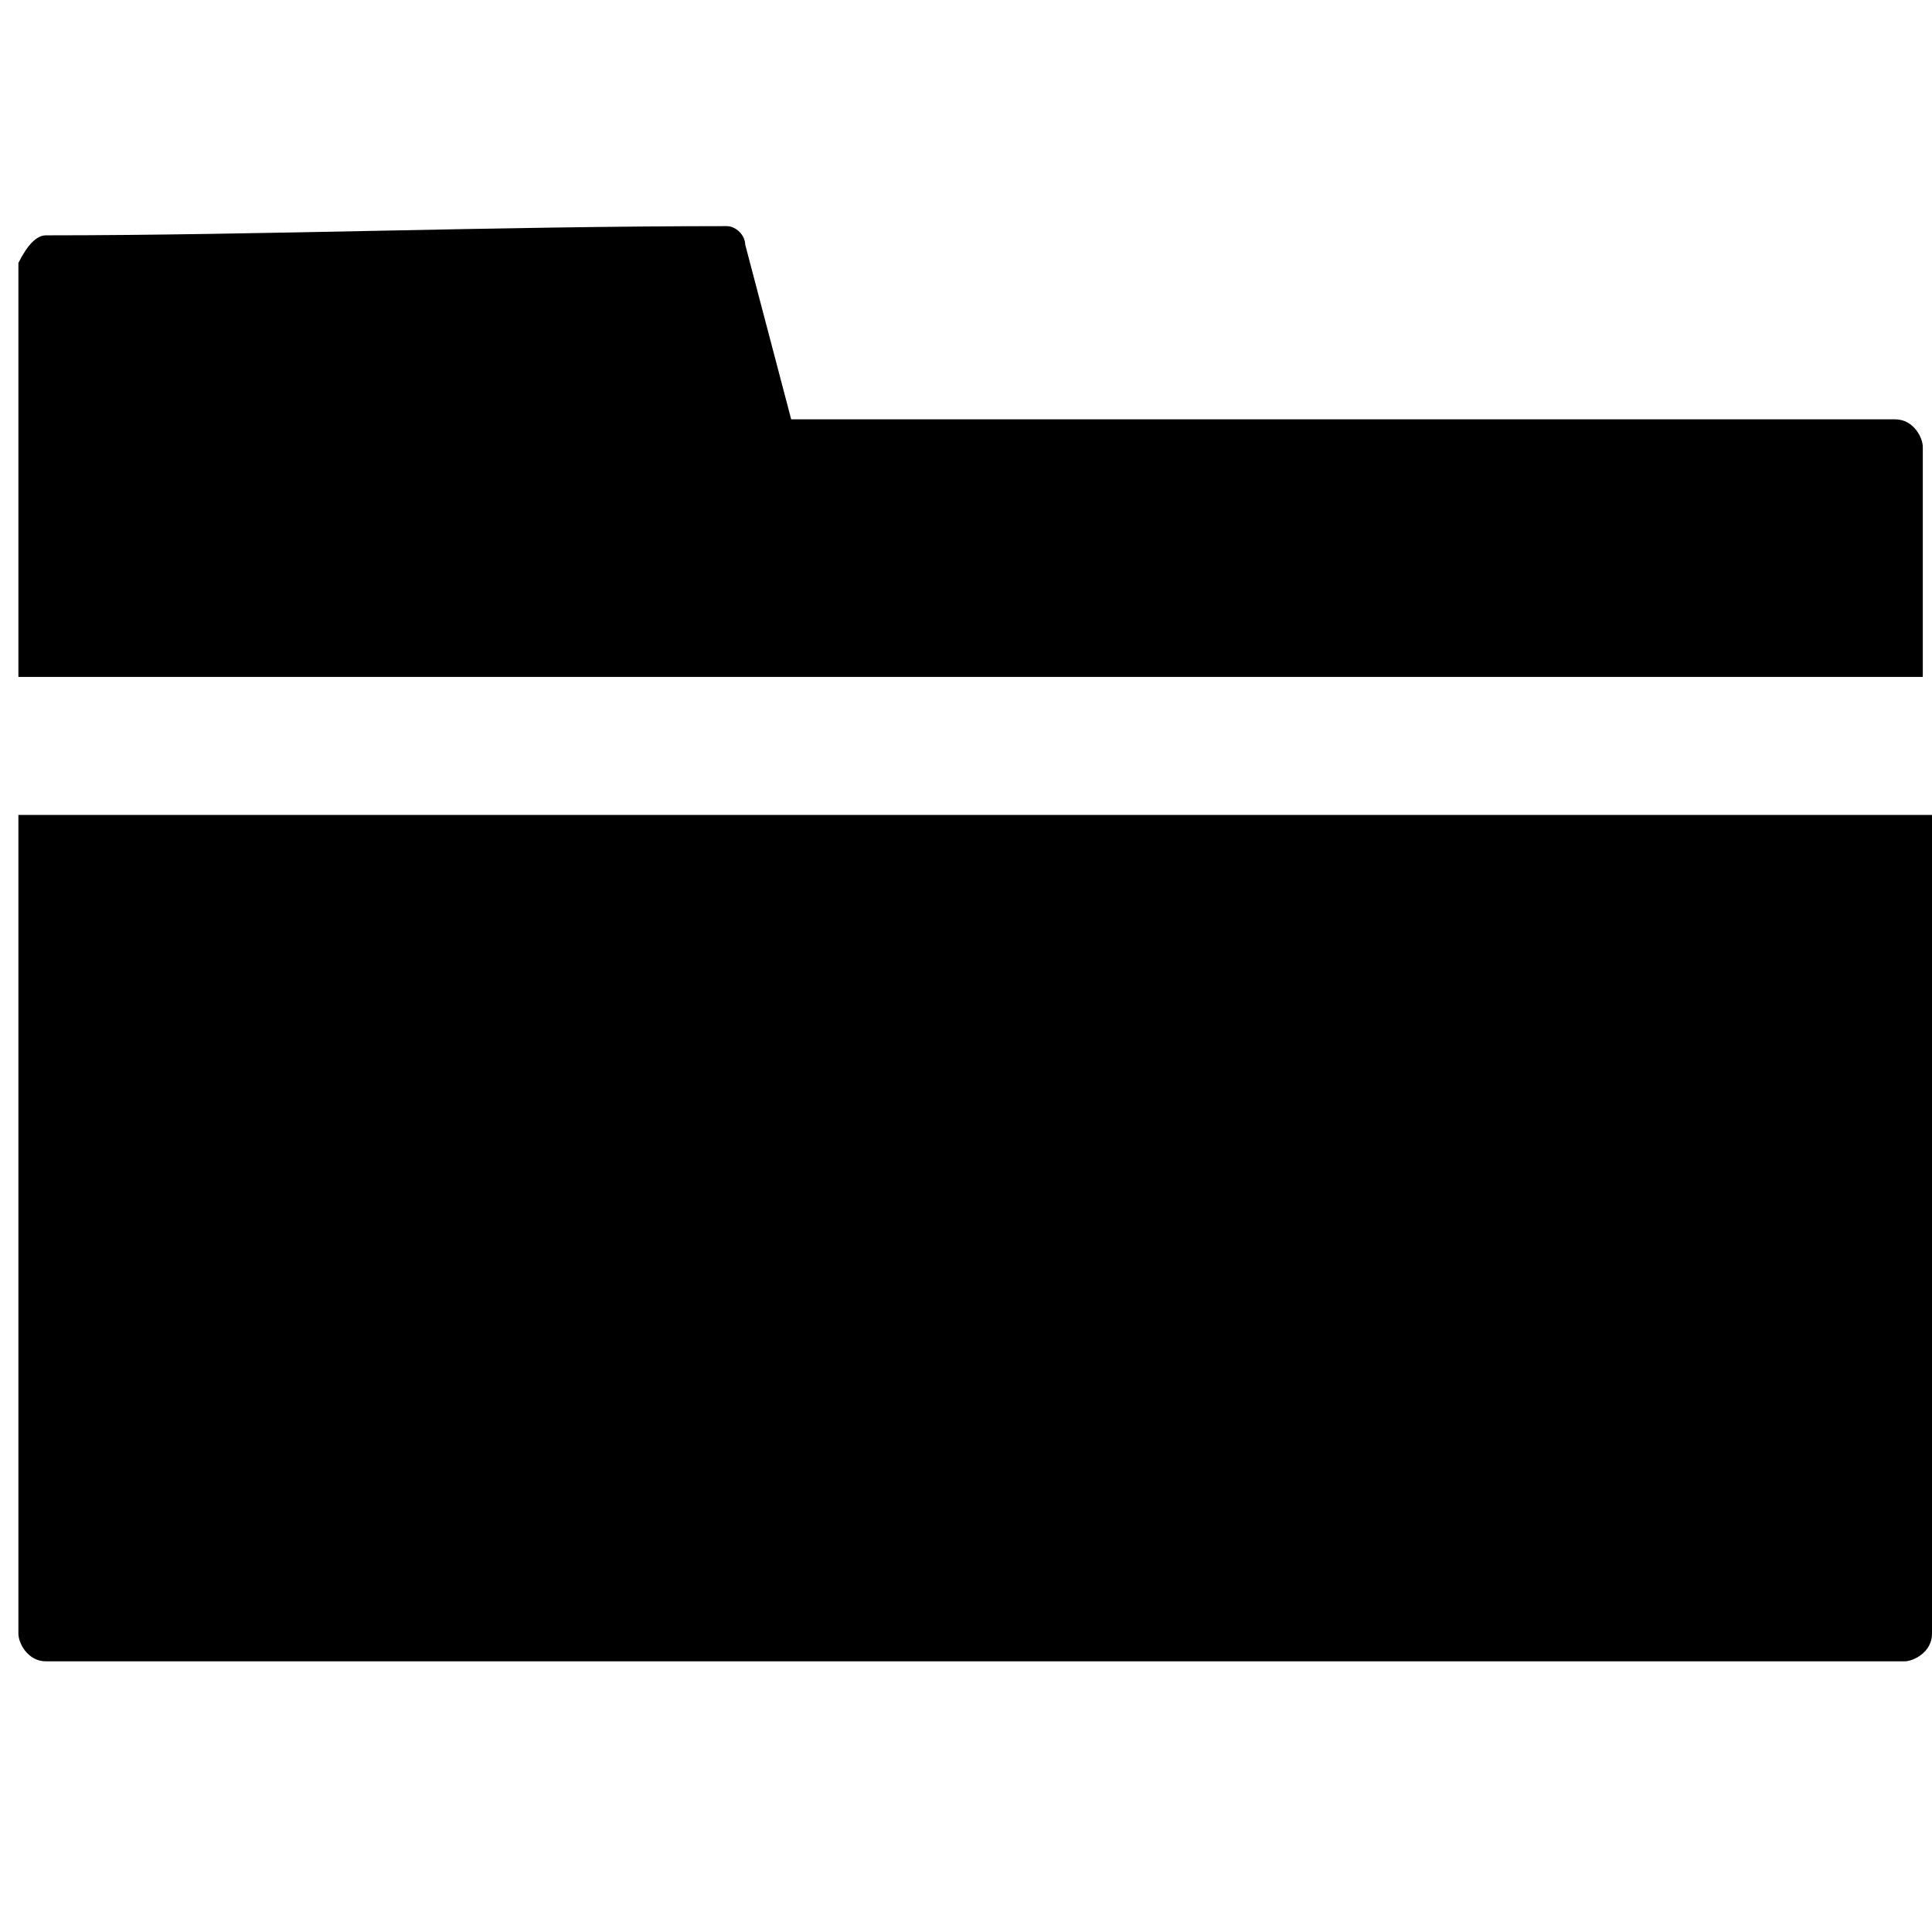 <?xml version="1.0" encoding="utf-8"?>
<!-- Generator: Adobe Illustrator 21.0.0, SVG Export Plug-In . SVG Version: 6.00 Build 0)  -->
<svg version="1.1" id="Layer_1" xmlns="http://www.w3.org/2000/svg" xmlns:xlink="http://www.w3.org/1999/xlink" x="0px" y="0px"
	 viewBox="0 0 21 21" style="enable-background:new 0 0 21 21;" xml:space="preserve">
<g transform="translate(0,-270.542)">
	<path d="M0.5,273.1L0.5,273.1c-0.1,0-0.2,0.1-0.3,0.3v4.5h20.7v-2.5c0-0.1-0.1-0.3-0.3-0.3h-12l-0.5-1.9c0-0.1-0.1-0.2-0.2-0.2
		C5.4,273,2.8,273.1,0.5,273.1L0.5,273.1z M0.2,279.4v8.9c0,0.1,0.1,0.3,0.3,0.3h20.2c0.1,0,0.3-0.1,0.3-0.3v-8.9H0.2z"/>
</g>
</svg>
